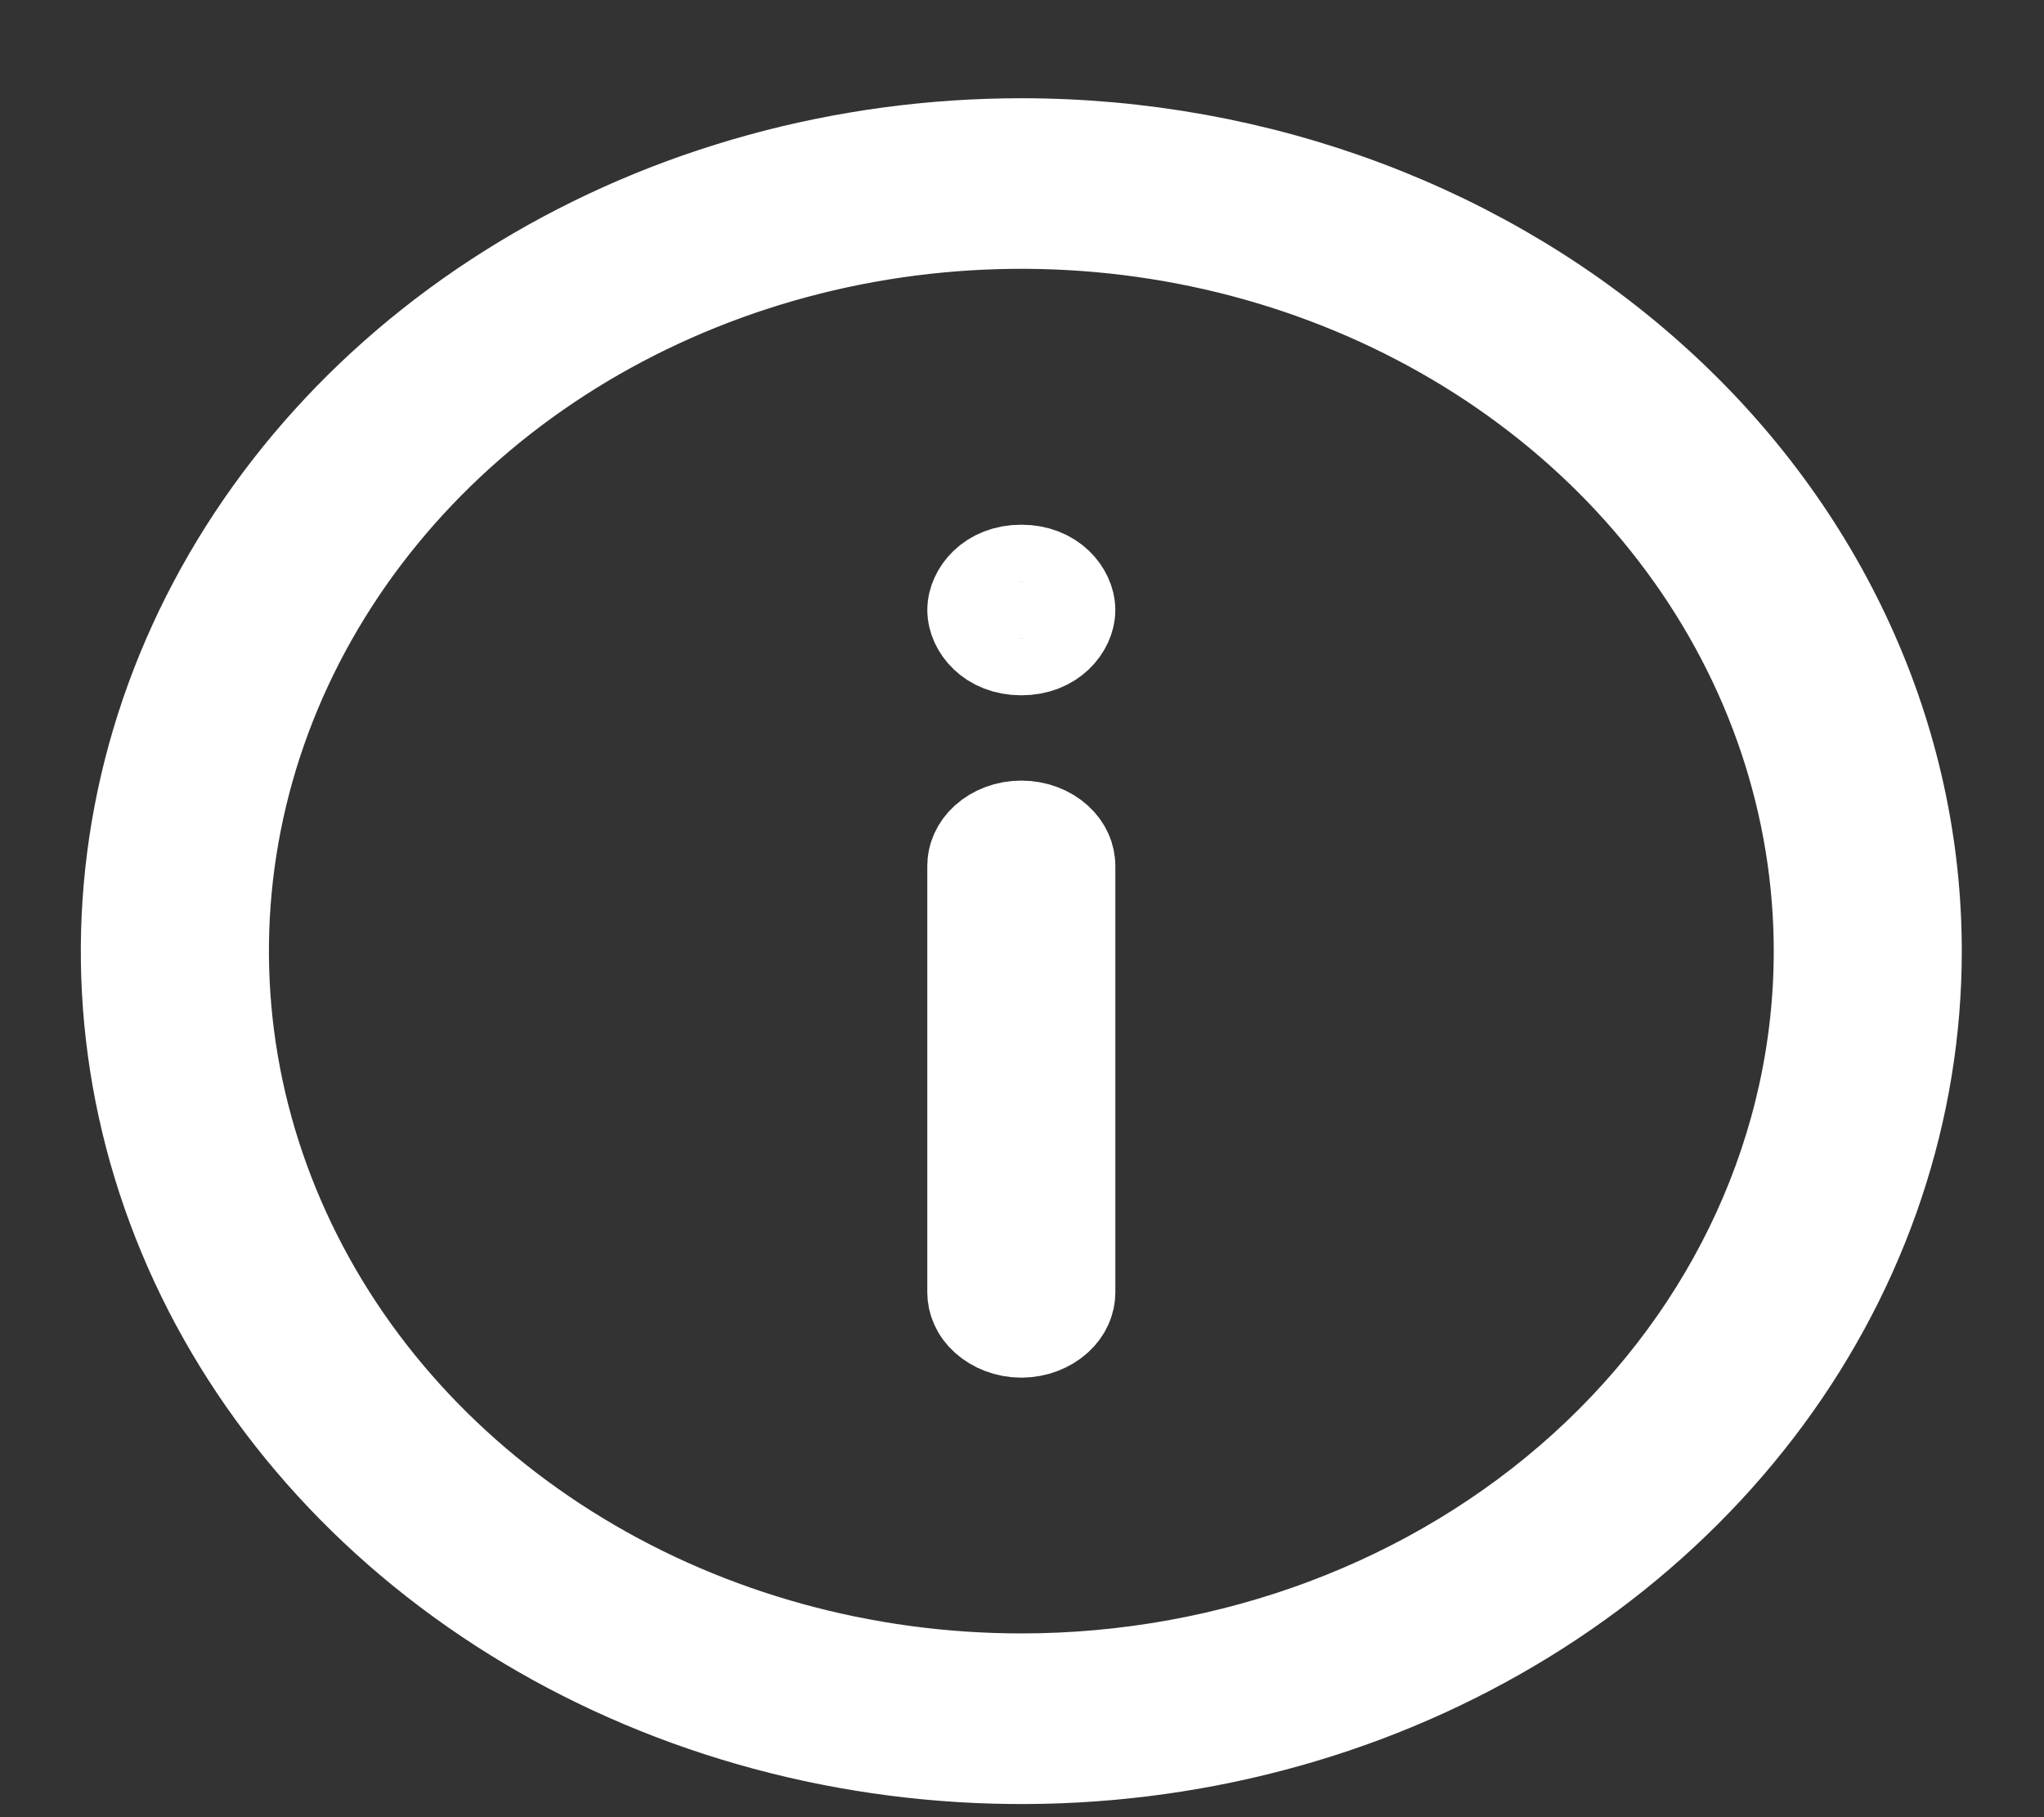 <svg width="18" height="16" viewBox="0 0 18 16" fill="none" xmlns="http://www.w3.org/2000/svg">
<rect x="0" y="0" width="18" height="16" fill="#333333" stroke="none"/>
<path d="M4.652 2.558C5.933 1.782 7.444 1.365 8.994 1.365C10.022 1.365 11.04 1.549 11.988 1.905C12.935 2.261 13.794 2.781 14.514 3.435C15.235 4.088 15.804 4.861 16.191 5.709C16.578 6.556 16.776 7.461 16.776 8.375C16.776 9.749 16.327 11.098 15.478 12.25C14.628 13.403 13.415 14.308 11.988 14.845C10.559 15.381 8.986 15.522 7.467 15.248C5.948 14.974 4.559 14.299 3.473 13.314C2.388 12.33 1.655 11.083 1.359 9.733C1.063 8.383 1.215 6.983 1.797 5.709C2.38 4.433 3.37 3.334 4.652 2.558ZM5.054 13.797C6.224 14.506 7.595 14.882 8.994 14.882C10.869 14.882 12.676 14.207 14.015 12.993C15.356 11.777 16.12 10.117 16.12 8.375C16.12 7.076 15.695 5.811 14.905 4.74C14.117 3.67 13.001 2.843 11.705 2.356C10.409 1.869 8.986 1.743 7.613 1.99C6.239 2.238 4.972 2.85 3.973 3.756C2.973 4.663 2.286 5.823 2.007 7.095C1.728 8.368 1.872 9.686 2.418 10.881C2.963 12.076 3.883 13.088 5.054 13.797Z" fill="white" stroke="white"/>
<path d="M9.322 5.371C9.322 5.465 9.222 5.622 8.994 5.622C8.765 5.622 8.666 5.465 8.666 5.371C8.666 5.277 8.765 5.12 8.994 5.12C9.222 5.12 9.322 5.277 9.322 5.371Z" fill="white" stroke="white"/>
<path d="M8.744 7.463C8.803 7.41 8.892 7.373 8.994 7.373C9.096 7.373 9.185 7.41 9.244 7.463C9.301 7.515 9.322 7.574 9.322 7.624V11.379C9.322 11.428 9.301 11.488 9.244 11.539C9.185 11.592 9.096 11.63 8.994 11.63C8.892 11.63 8.803 11.592 8.744 11.539C8.687 11.488 8.666 11.428 8.666 11.379V7.624C8.666 7.574 8.687 7.515 8.744 7.463Z" fill="white" stroke="white"/>
</svg>
